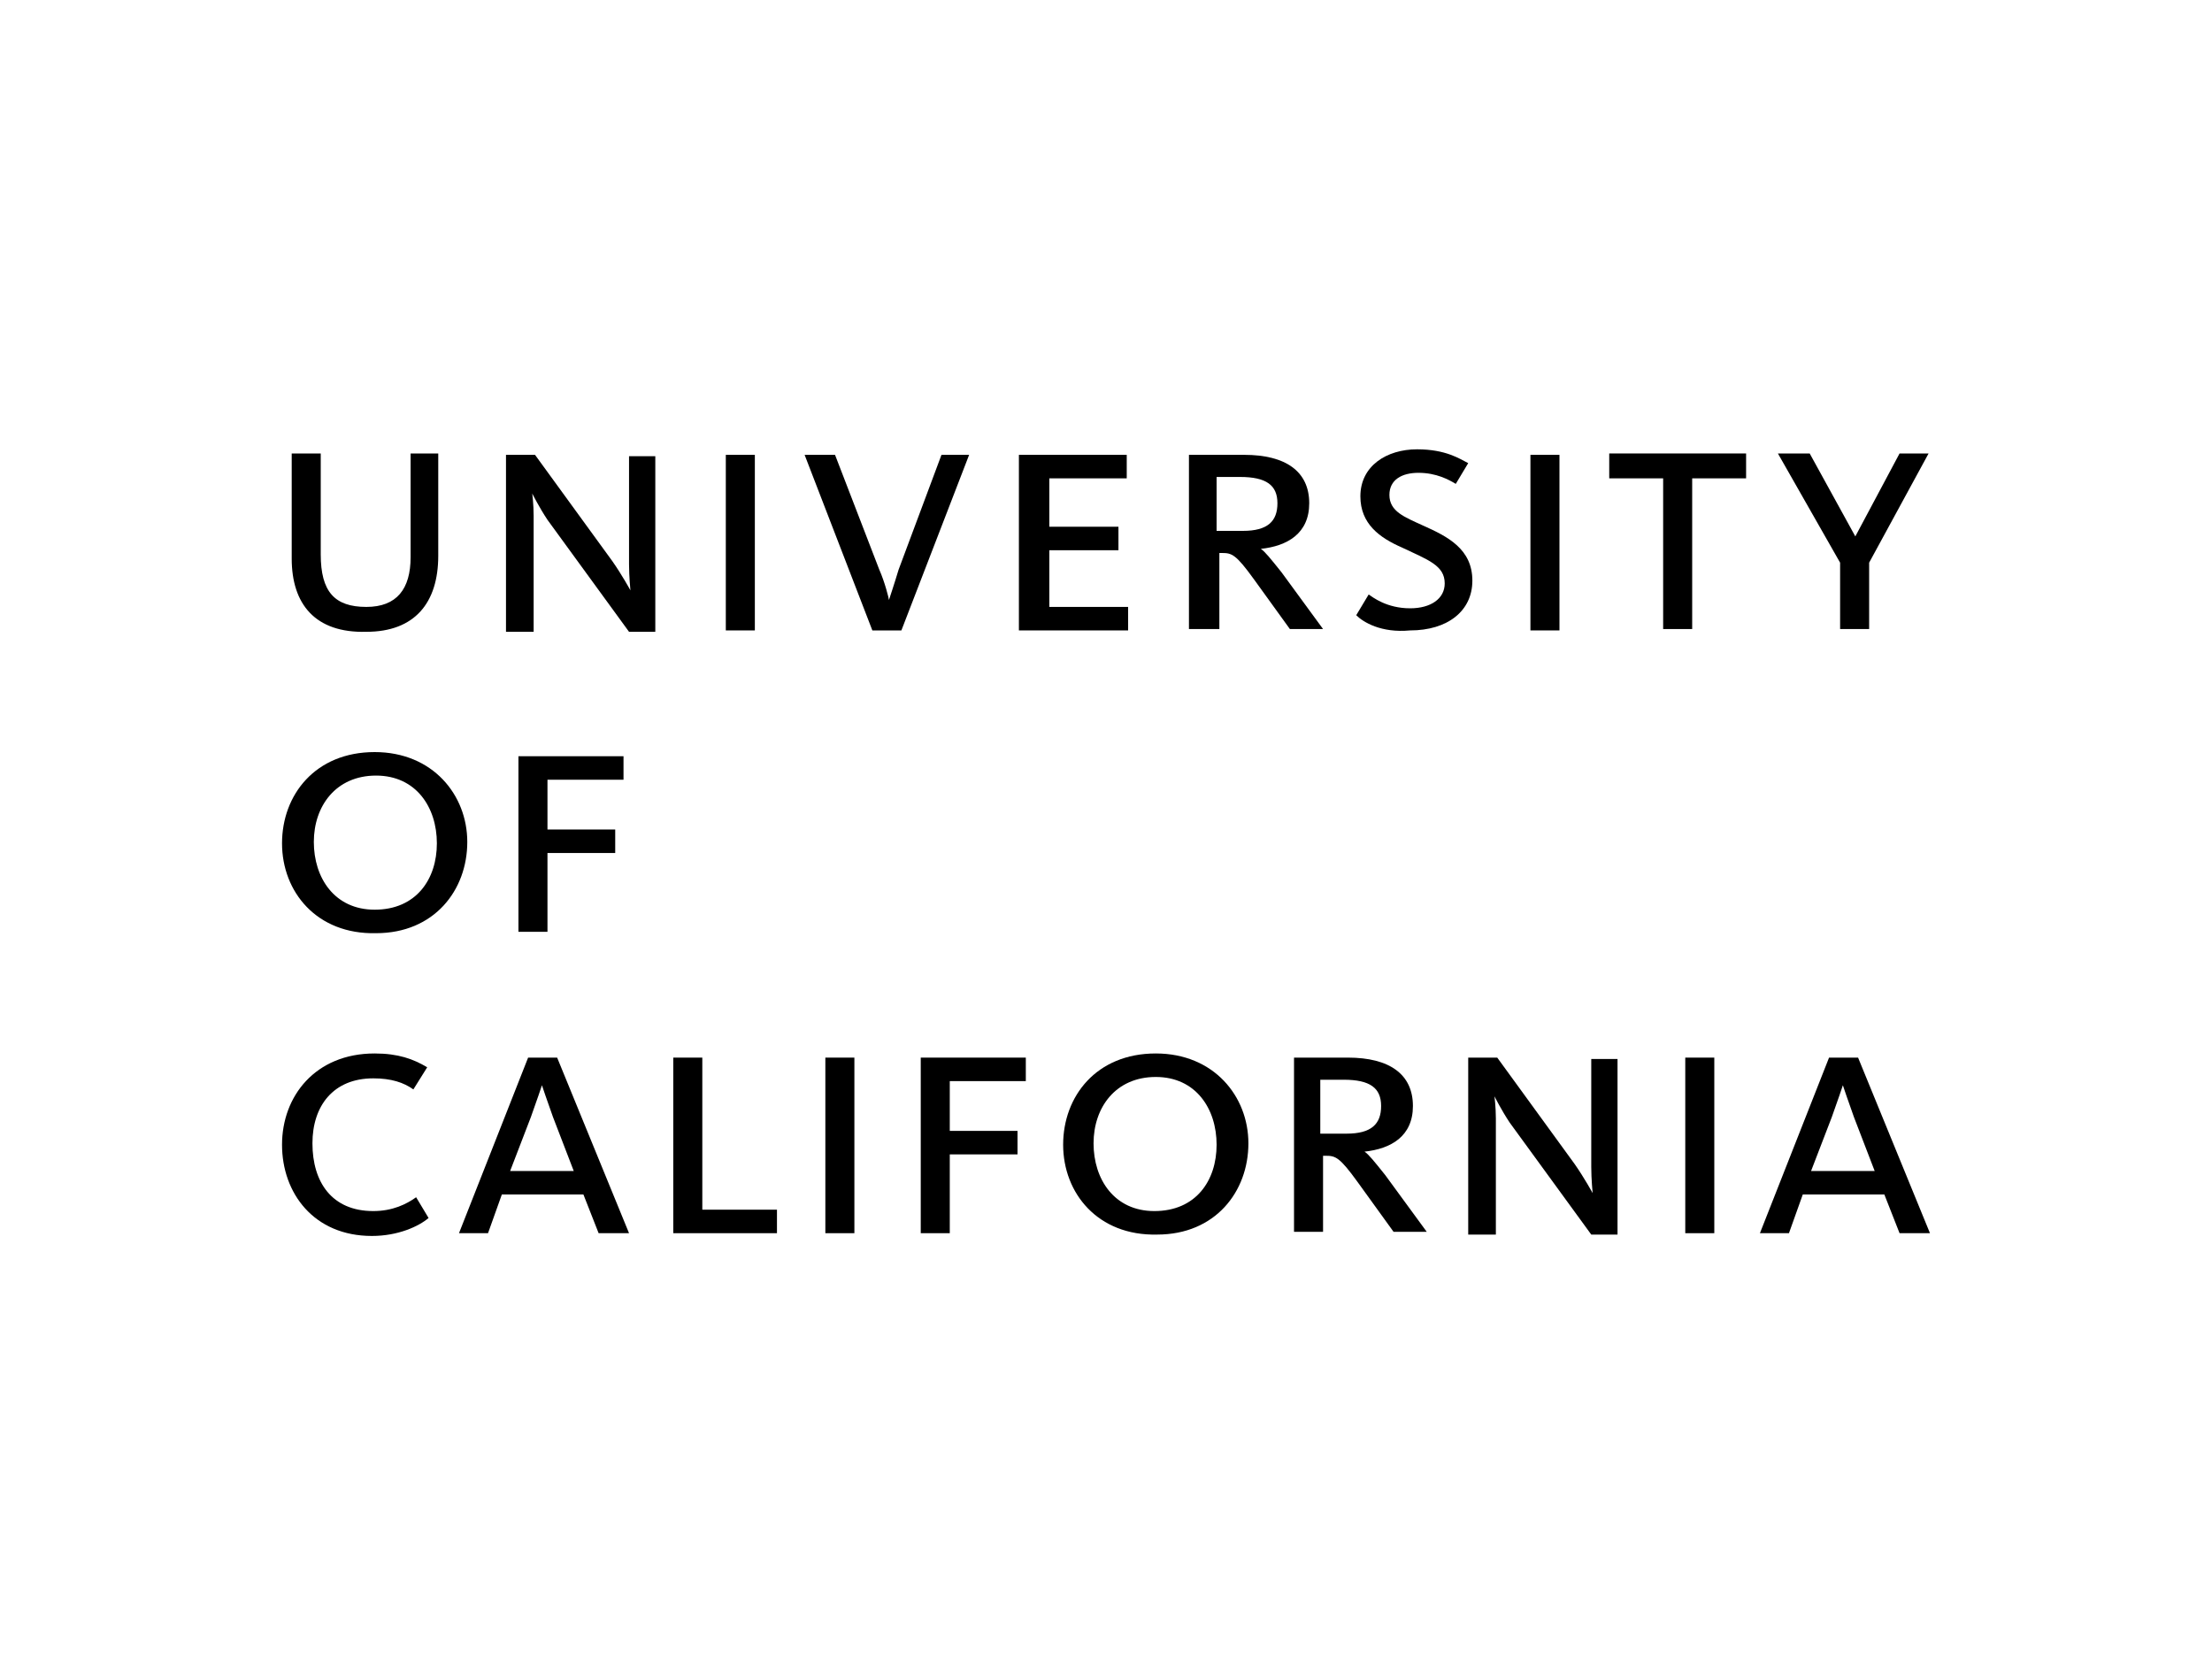 <?xml version="1.0" encoding="utf-8"?>
<!-- Generator: Adobe Illustrator 21.1.0, SVG Export Plug-In . SVG Version: 6.00 Build 0)  -->
<svg version="1.1" id="Layer_1" xmlns="http://www.w3.org/2000/svg" xmlns:xlink="http://www.w3.org/1999/xlink" x="0px" y="0px"
	 viewBox="0 0 160 120" style="enable-background:new 0 0 160 120;" xml:space="preserve">
<g>
	<g>
		<path d="M21.1,40.4v-7.6h2.1v7.3c0,2.7,1,3.8,3.3,3.8c2.2,0,3.2-1.3,3.2-3.6v-7.5h2v7.4c0,3.4-1.7,5.5-5.2,5.5
			C22.8,45.8,21.1,43.7,21.1,40.4z"/>
		<path d="M36.6,32.9h2.1l5.6,7.7c0.7,1,1.3,2.1,1.3,2.1h0c0,0-0.1-1-0.1-1.9v-7.8h1.9v12.7h-1.9l-5.9-8.1c-0.6-0.9-1.1-1.9-1.1-1.9
			h0c0,0,0.1,0.8,0.1,1.6v8.4h-2V32.9z"/>
		<path d="M52.5,32.9h2.1v12.7h-2.1V32.9z"/>
		<path d="M58.2,32.9h2.2l3.2,8.3c0.4,0.9,0.7,2.1,0.7,2.2h0c0,0,0.4-1.2,0.7-2.2l3.1-8.3h2l-4.9,12.7h-2.1L58.2,32.9z"/>
		<path d="M73.8,32.9h7.7v1.7h-5.6v3.5h5v1.7h-5v4.1h5.7v1.7h-7.9V32.9z"/>
		<path d="M86,32.9h4c3,0,4.7,1.2,4.7,3.5c0,2.2-1.6,3.1-3.5,3.3v0c0.3,0.2,0.7,0.7,1.5,1.7l3,4.1h-2.4l-2.6-3.6
			c-1.3-1.8-1.6-1.9-2.3-1.9h-0.2v5.5H86V32.9z M89.9,38.4c1.8,0,2.5-0.7,2.5-2c0-1.3-0.8-1.9-2.7-1.9h-1.7v3.9H89.9z"/>
		<path d="M98.1,44.5l0.9-1.5c0.3,0.2,1.3,1,3,1c1.5,0,2.5-0.7,2.5-1.8c0-1.3-1.2-1.7-3.1-2.6c-1.6-0.7-3-1.7-3-3.7
			c0-2.2,1.9-3.4,4.1-3.4c2.1,0,3.1,0.7,3.7,1l-0.9,1.5c-0.5-0.3-1.4-0.8-2.7-0.8c-1.2,0-2.1,0.5-2.1,1.6c0,1.2,1.1,1.6,2.4,2.2
			c1.8,0.8,3.6,1.7,3.6,4c0,2.2-1.8,3.6-4.5,3.6C99.9,45.8,98.6,45,98.1,44.5z"/>
		<path d="M110.7,32.9h2.1v12.7h-2.1V32.9z"/>
		<path d="M120.3,34.6h-3.9v-1.8h9.9v1.8h-3.9v10.9h-2.1V34.6z"/>
		<path d="M133.1,40.7l-4.5-7.9h2.3l3.3,6h0l3.2-6h2.1l-4.3,7.9v4.8h-2.1V40.7z"/>
		<path d="M20.4,61c0-3.5,2.4-6.6,6.7-6.6c4.2,0,6.7,3.1,6.7,6.5c0,3.5-2.4,6.6-6.6,6.6C22.9,67.6,20.4,64.5,20.4,61z M31.6,61
			c0-2.6-1.5-4.9-4.4-4.9c-2.9,0-4.5,2.2-4.5,4.8c0,2.6,1.5,4.9,4.4,4.9C30.1,65.8,31.6,63.6,31.6,61z"/>
		<path d="M37.5,54.7h7.6v1.7h-5.5V60h4.9v1.7h-4.9v5.7h-2.1V54.7z"/>
		<path d="M20.4,82.8c0-3.5,2.4-6.6,6.7-6.6c1.7,0,2.8,0.4,3.8,1l-1,1.6c-0.7-0.5-1.6-0.8-2.9-0.8c-2.9,0-4.4,2-4.4,4.7
			c0,2.8,1.4,4.9,4.4,4.9c1.4,0,2.4-0.5,3.1-1l0.9,1.5c-0.7,0.6-2.2,1.3-4.1,1.3C22.7,89.4,20.4,86.3,20.4,82.8z"/>
		<path d="M38.2,76.5h2.1l5.2,12.7h-2.2l-1.1-2.8h-5.9l-1,2.8h-2.1L38.2,76.5z M41.5,84.7L40,80.8c-0.4-1.1-0.8-2.3-0.8-2.3h0
			c0,0-0.4,1.2-0.8,2.3l-1.5,3.9H41.5z"/>
		<path d="M48.6,76.5h2.2v11h5.4v1.7h-7.5V76.5z"/>
		<path d="M59.7,76.5h2.1v12.7h-2.1V76.5z"/>
		<path d="M66.6,76.5h7.6v1.7h-5.5v3.6h4.9v1.7h-4.9v5.7h-2.1V76.5z"/>
		<path d="M76.9,82.8c0-3.5,2.4-6.6,6.7-6.6c4.2,0,6.7,3.1,6.7,6.5c0,3.5-2.4,6.6-6.6,6.6C79.4,89.4,76.9,86.3,76.9,82.8z M88,82.8
			c0-2.6-1.5-4.9-4.4-4.9c-2.9,0-4.5,2.2-4.5,4.8c0,2.6,1.5,4.9,4.4,4.9C86.5,87.6,88,85.4,88,82.8z"/>
		<path d="M93.5,76.5h4c3,0,4.7,1.2,4.7,3.5c0,2.2-1.6,3.1-3.5,3.3v0c0.3,0.2,0.7,0.7,1.5,1.7l3,4.1h-2.4l-2.6-3.6
			c-1.3-1.8-1.6-1.9-2.3-1.9h-0.2v5.5h-2.1V76.5z M97.4,82c1.8,0,2.5-0.7,2.5-2c0-1.3-0.8-1.9-2.7-1.9h-1.7V82H97.4z"/>
		<path d="M106.2,76.5h2.1l5.6,7.7c0.7,1,1.3,2.1,1.3,2.1h0c0,0-0.1-1-0.1-1.9v-7.8h1.9v12.7h-1.9l-5.9-8.1
			c-0.6-0.9-1.1-1.9-1.1-1.9h0c0,0,0.1,0.8,0.1,1.6v8.4h-2V76.5z"/>
		<path d="M121.9,76.5h2.1v12.7h-2.1V76.5z"/>
		<path d="M132.3,76.5h2.1l5.2,12.7h-2.2l-1.1-2.8h-5.9l-1,2.8h-2.1L132.3,76.5z M135.6,84.7l-1.5-3.9c-0.4-1.1-0.8-2.3-0.8-2.3h0
			c0,0-0.4,1.2-0.8,2.3l-1.5,3.9H135.6z"/>
	</g>
</g>
</svg>

